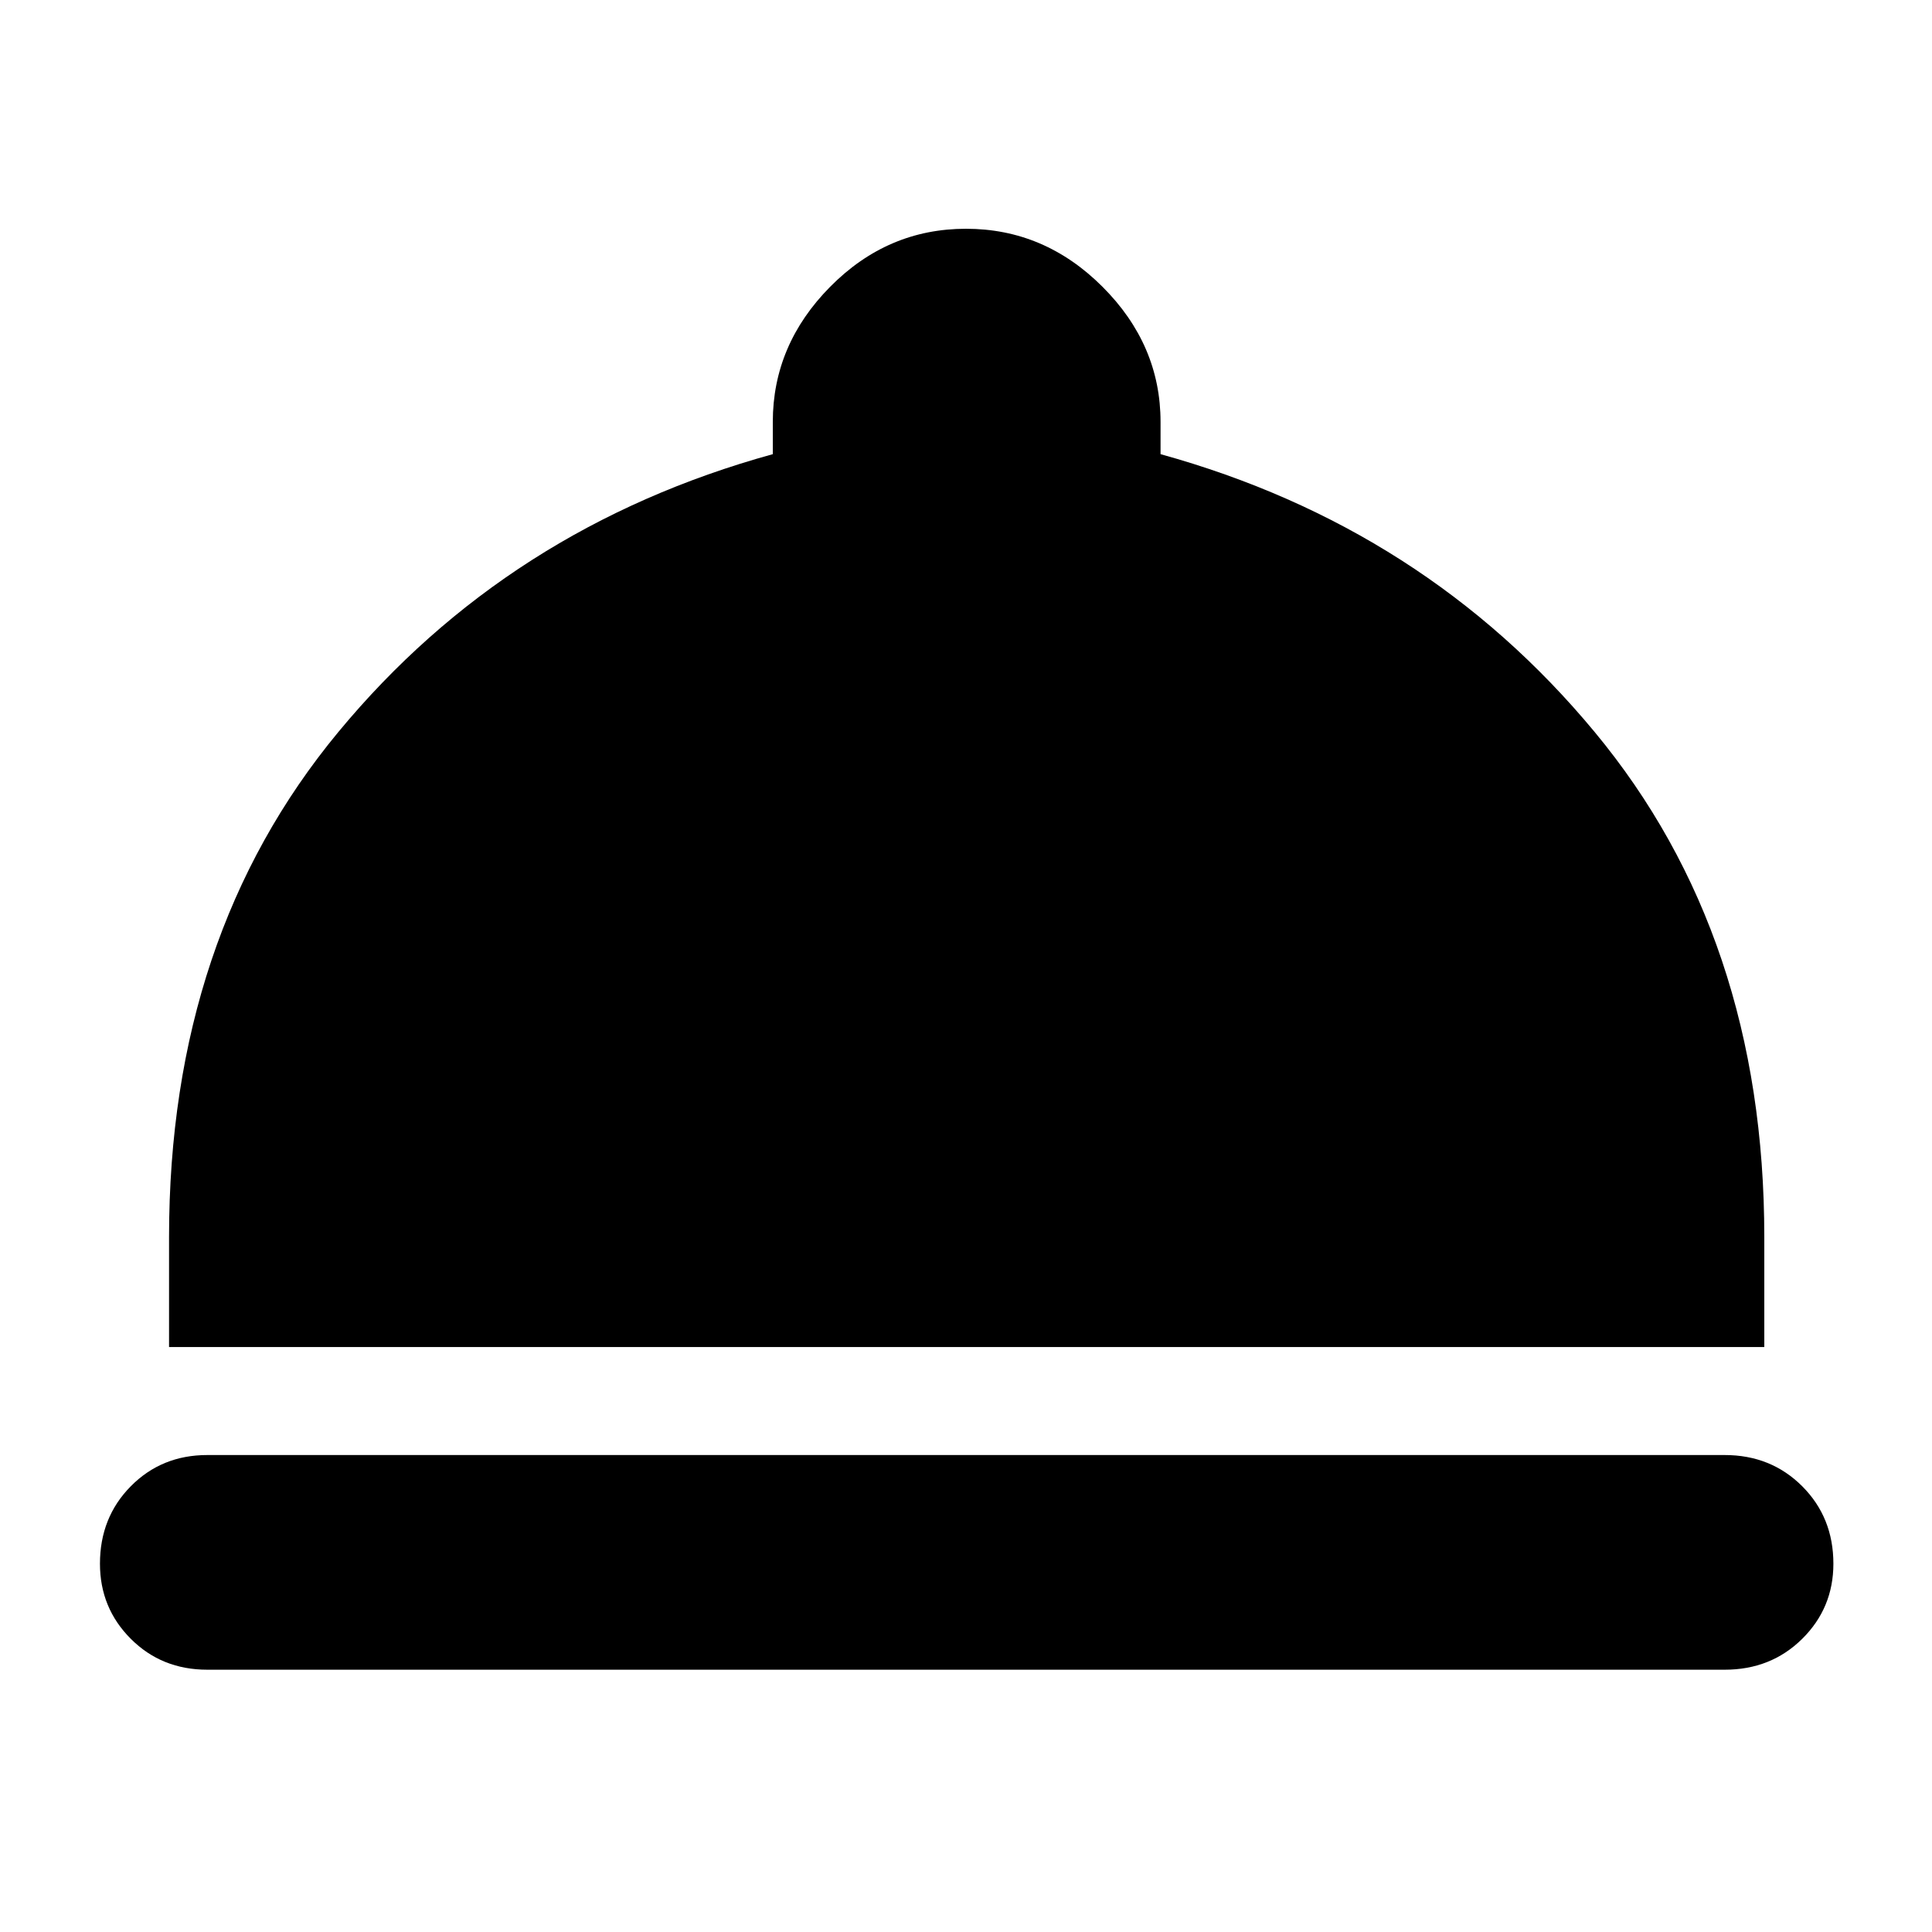 <svg xmlns="http://www.w3.org/2000/svg" height="40" viewBox="0 -960 960 960" width="40"><path d="M103-130.33q-22.67 0-38-15.34Q49.67-161 49.67-183q0-23 15.33-38.5t38-15.5h754q23 0 38.5 15.5T911-183q0 22-15.5 37.33-15.5 15.34-38.5 15.34H103ZM84-290.67v-54.66q0-149.34 84.17-251Q252.33-698 384-734.33v-16q0-38.34 28.5-67.17t67.5-28.83q39 0 67.83 28.83 28.84 28.83 28.84 67.17v16Q708-698 792.33-596.33q84.34 101.66 84.34 251v54.66H84Z"/></svg>
